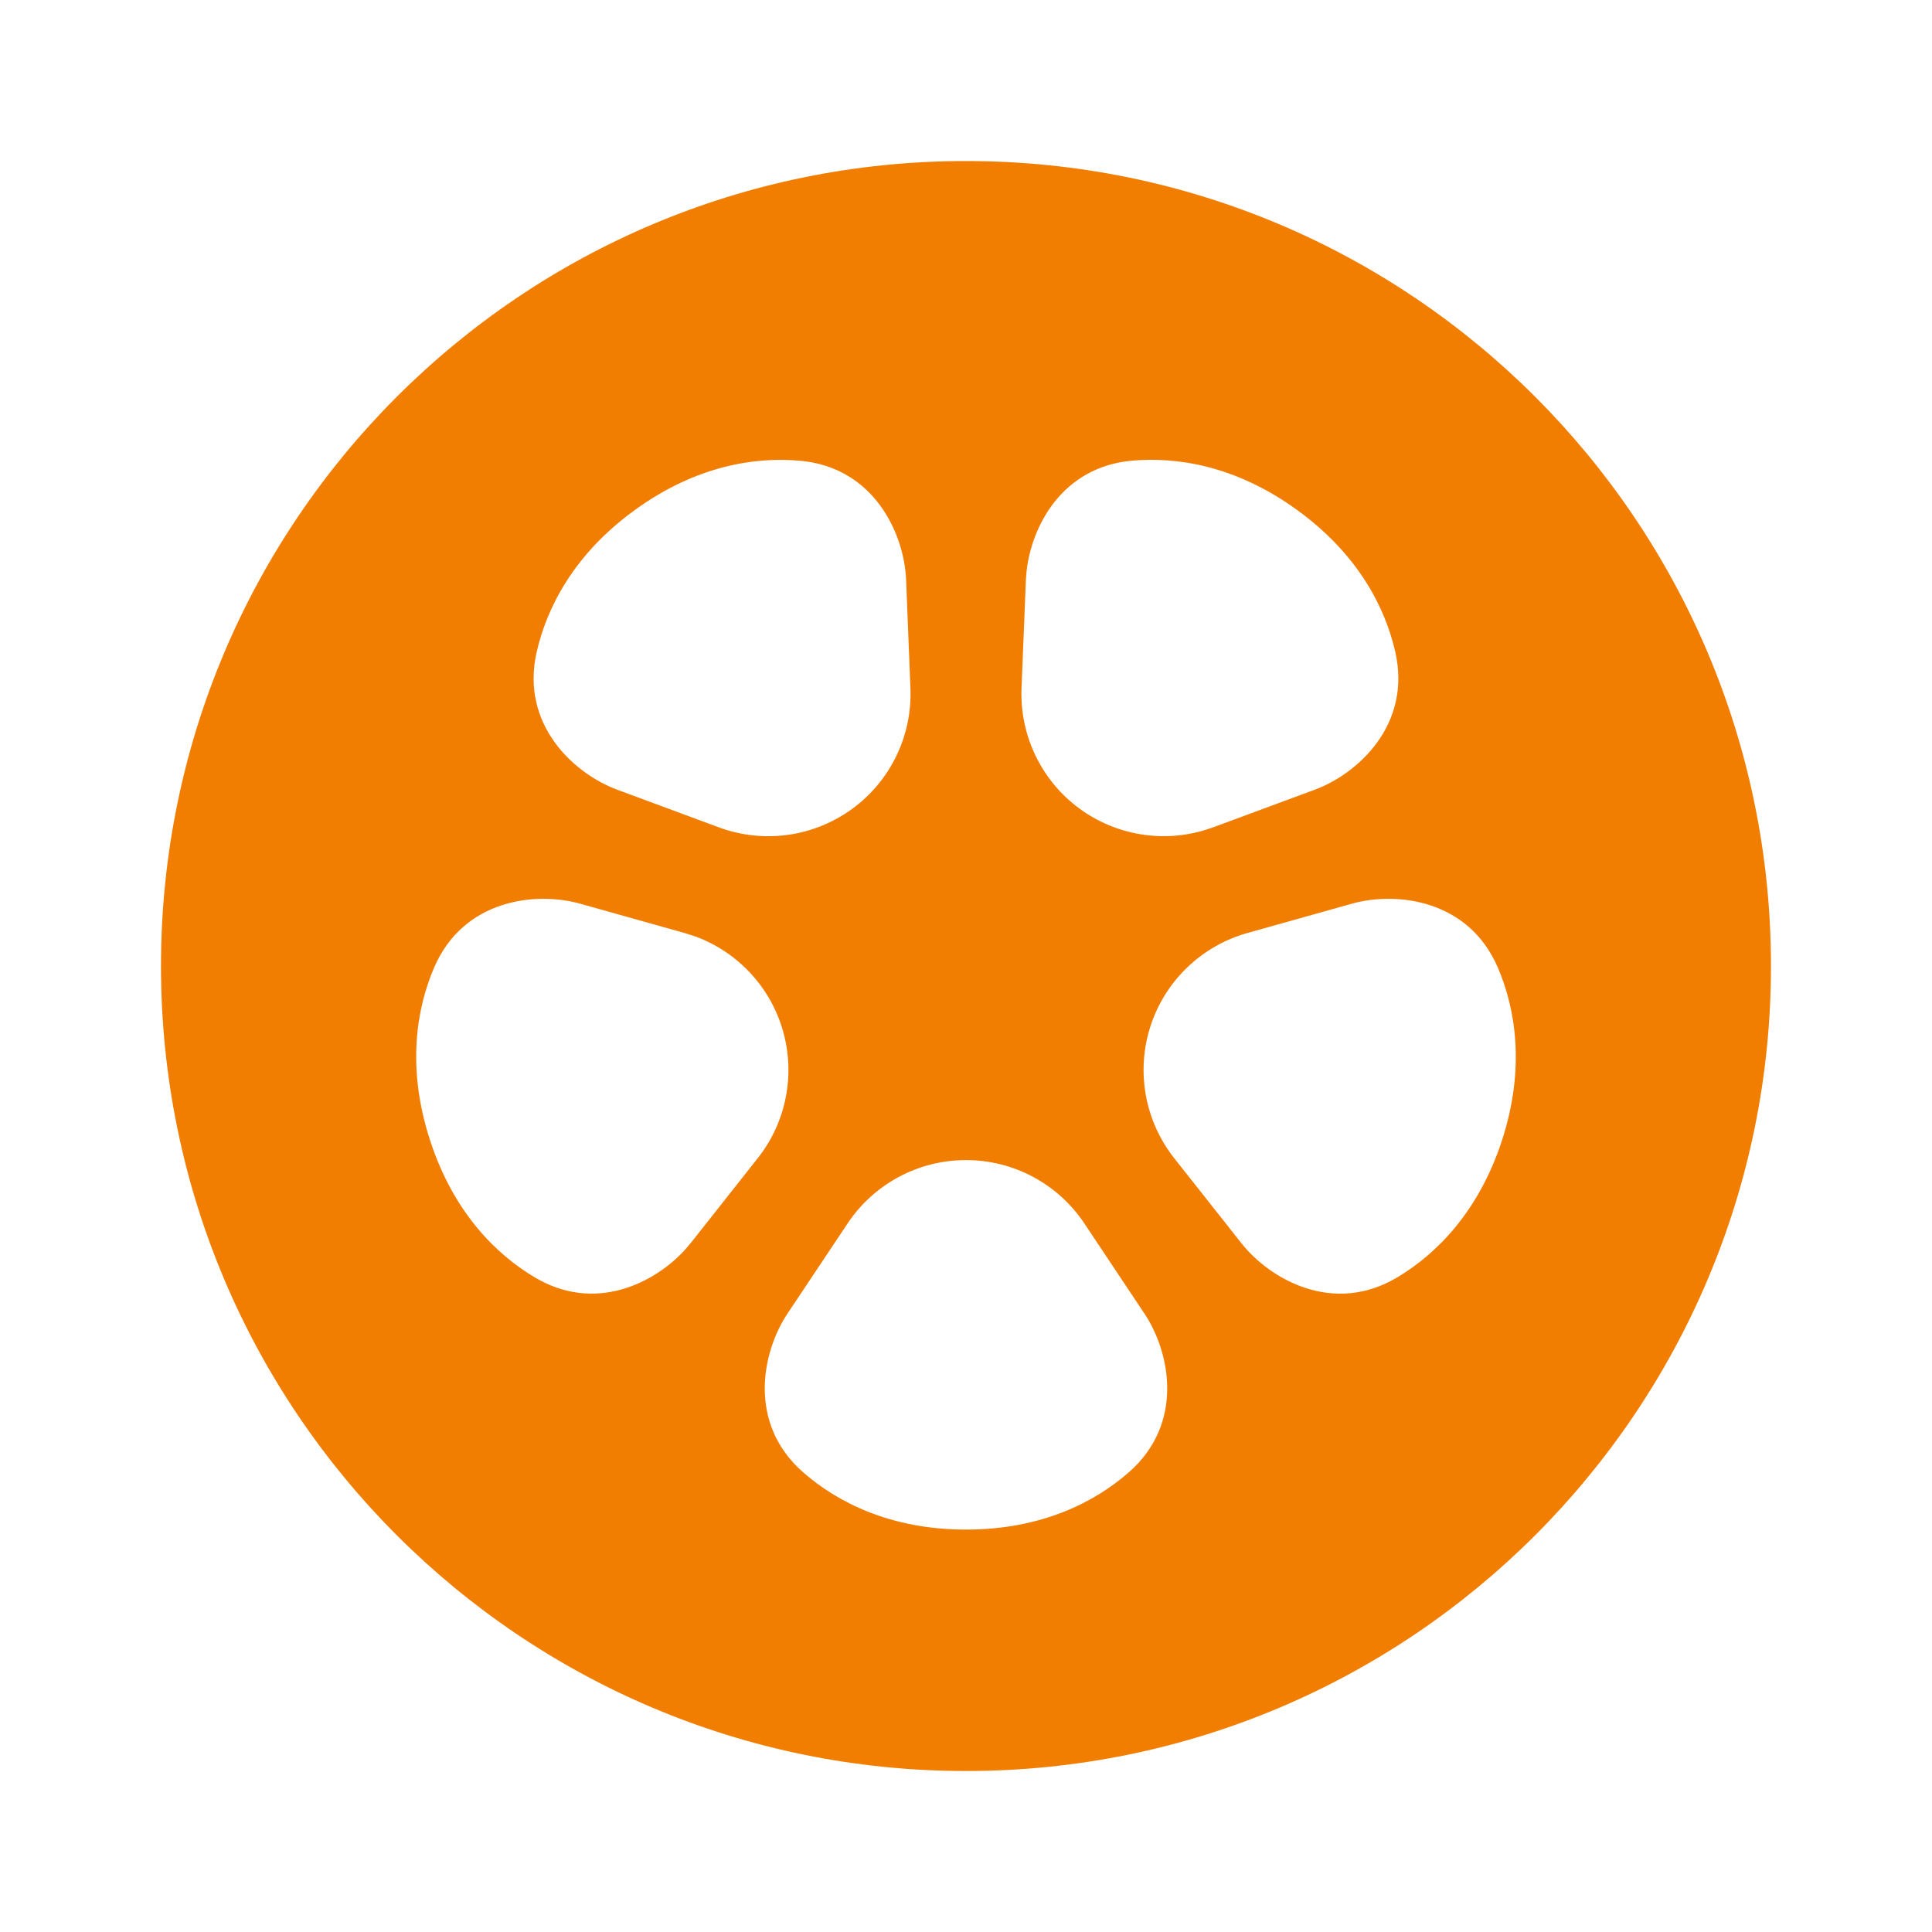 <svg width="46" height="46" viewBox="0 0 46 46" fill="none" xmlns="http://www.w3.org/2000/svg">
<path fill-rule="evenodd" clip-rule="evenodd" d="M23 3.834C33.585 3.834 42.166 12.415 42.166 23.001C42.166 33.586 33.585 42.167 23 42.167C12.414 42.167 3.833 33.586 3.833 23.001C3.833 12.415 12.414 3.834 23 3.834ZM20.182 29.128L18.75 31.275C18.143 32.187 17.788 33.889 19.126 35.058C19.922 35.754 21.186 36.419 23 36.419C24.813 36.419 26.078 35.754 26.873 35.058C28.211 33.889 27.857 32.187 27.249 31.277L25.817 29.128C25.508 28.665 25.089 28.284 24.597 28.021C24.106 27.758 23.557 27.621 23 27.621C22.442 27.621 21.893 27.758 21.402 28.021C20.91 28.284 20.491 28.665 20.182 29.128ZM32.184 21.517L29.698 22.215C29.162 22.366 28.671 22.646 28.269 23.033C27.866 23.419 27.566 23.898 27.394 24.428C27.221 24.958 27.183 25.523 27.281 26.072C27.379 26.62 27.611 27.136 27.956 27.574L29.557 29.6C30.235 30.458 31.745 31.325 33.271 30.412C34.178 29.87 35.201 28.873 35.763 27.148C36.322 25.423 36.081 24.015 35.665 23.043C34.967 21.408 33.237 21.22 32.184 21.517ZM13.815 21.517C12.761 21.22 11.032 21.408 10.334 23.043C9.918 24.015 9.677 25.421 10.239 27.148C10.798 28.873 11.82 29.87 12.73 30.412C14.164 31.269 15.586 30.554 16.314 29.751L16.443 29.6L18.043 27.574C18.374 27.155 18.602 26.663 18.706 26.139C18.811 25.615 18.791 25.074 18.646 24.56C18.502 24.045 18.238 23.572 17.876 23.18C17.514 22.787 17.064 22.485 16.564 22.299L16.301 22.215L13.815 21.517ZM15.113 12.145C13.644 13.21 13.014 14.491 12.778 15.524C12.383 17.255 13.671 18.424 14.697 18.803L17.119 19.7C17.642 19.893 18.204 19.954 18.756 19.878C19.308 19.802 19.833 19.591 20.284 19.263C20.735 18.936 21.098 18.502 21.341 18C21.584 17.499 21.699 16.945 21.677 16.388L21.574 13.806C21.53 12.714 20.817 11.127 19.047 10.97C17.993 10.874 16.579 11.079 15.113 12.145ZM30.887 12.145C29.421 11.079 28.006 10.874 26.954 10.968C25.286 11.117 24.558 12.532 24.441 13.609L24.426 13.806L24.322 16.388C24.301 16.923 24.407 17.454 24.631 17.94C24.855 18.426 25.19 18.852 25.611 19.183C26.031 19.513 26.523 19.74 27.048 19.844C27.573 19.948 28.114 19.926 28.629 19.781L28.88 19.7L31.303 18.803C32.328 18.424 33.616 17.255 33.221 15.522C32.987 14.491 32.355 13.21 30.887 12.145Z" fill="#F17E01"/>
</svg>
